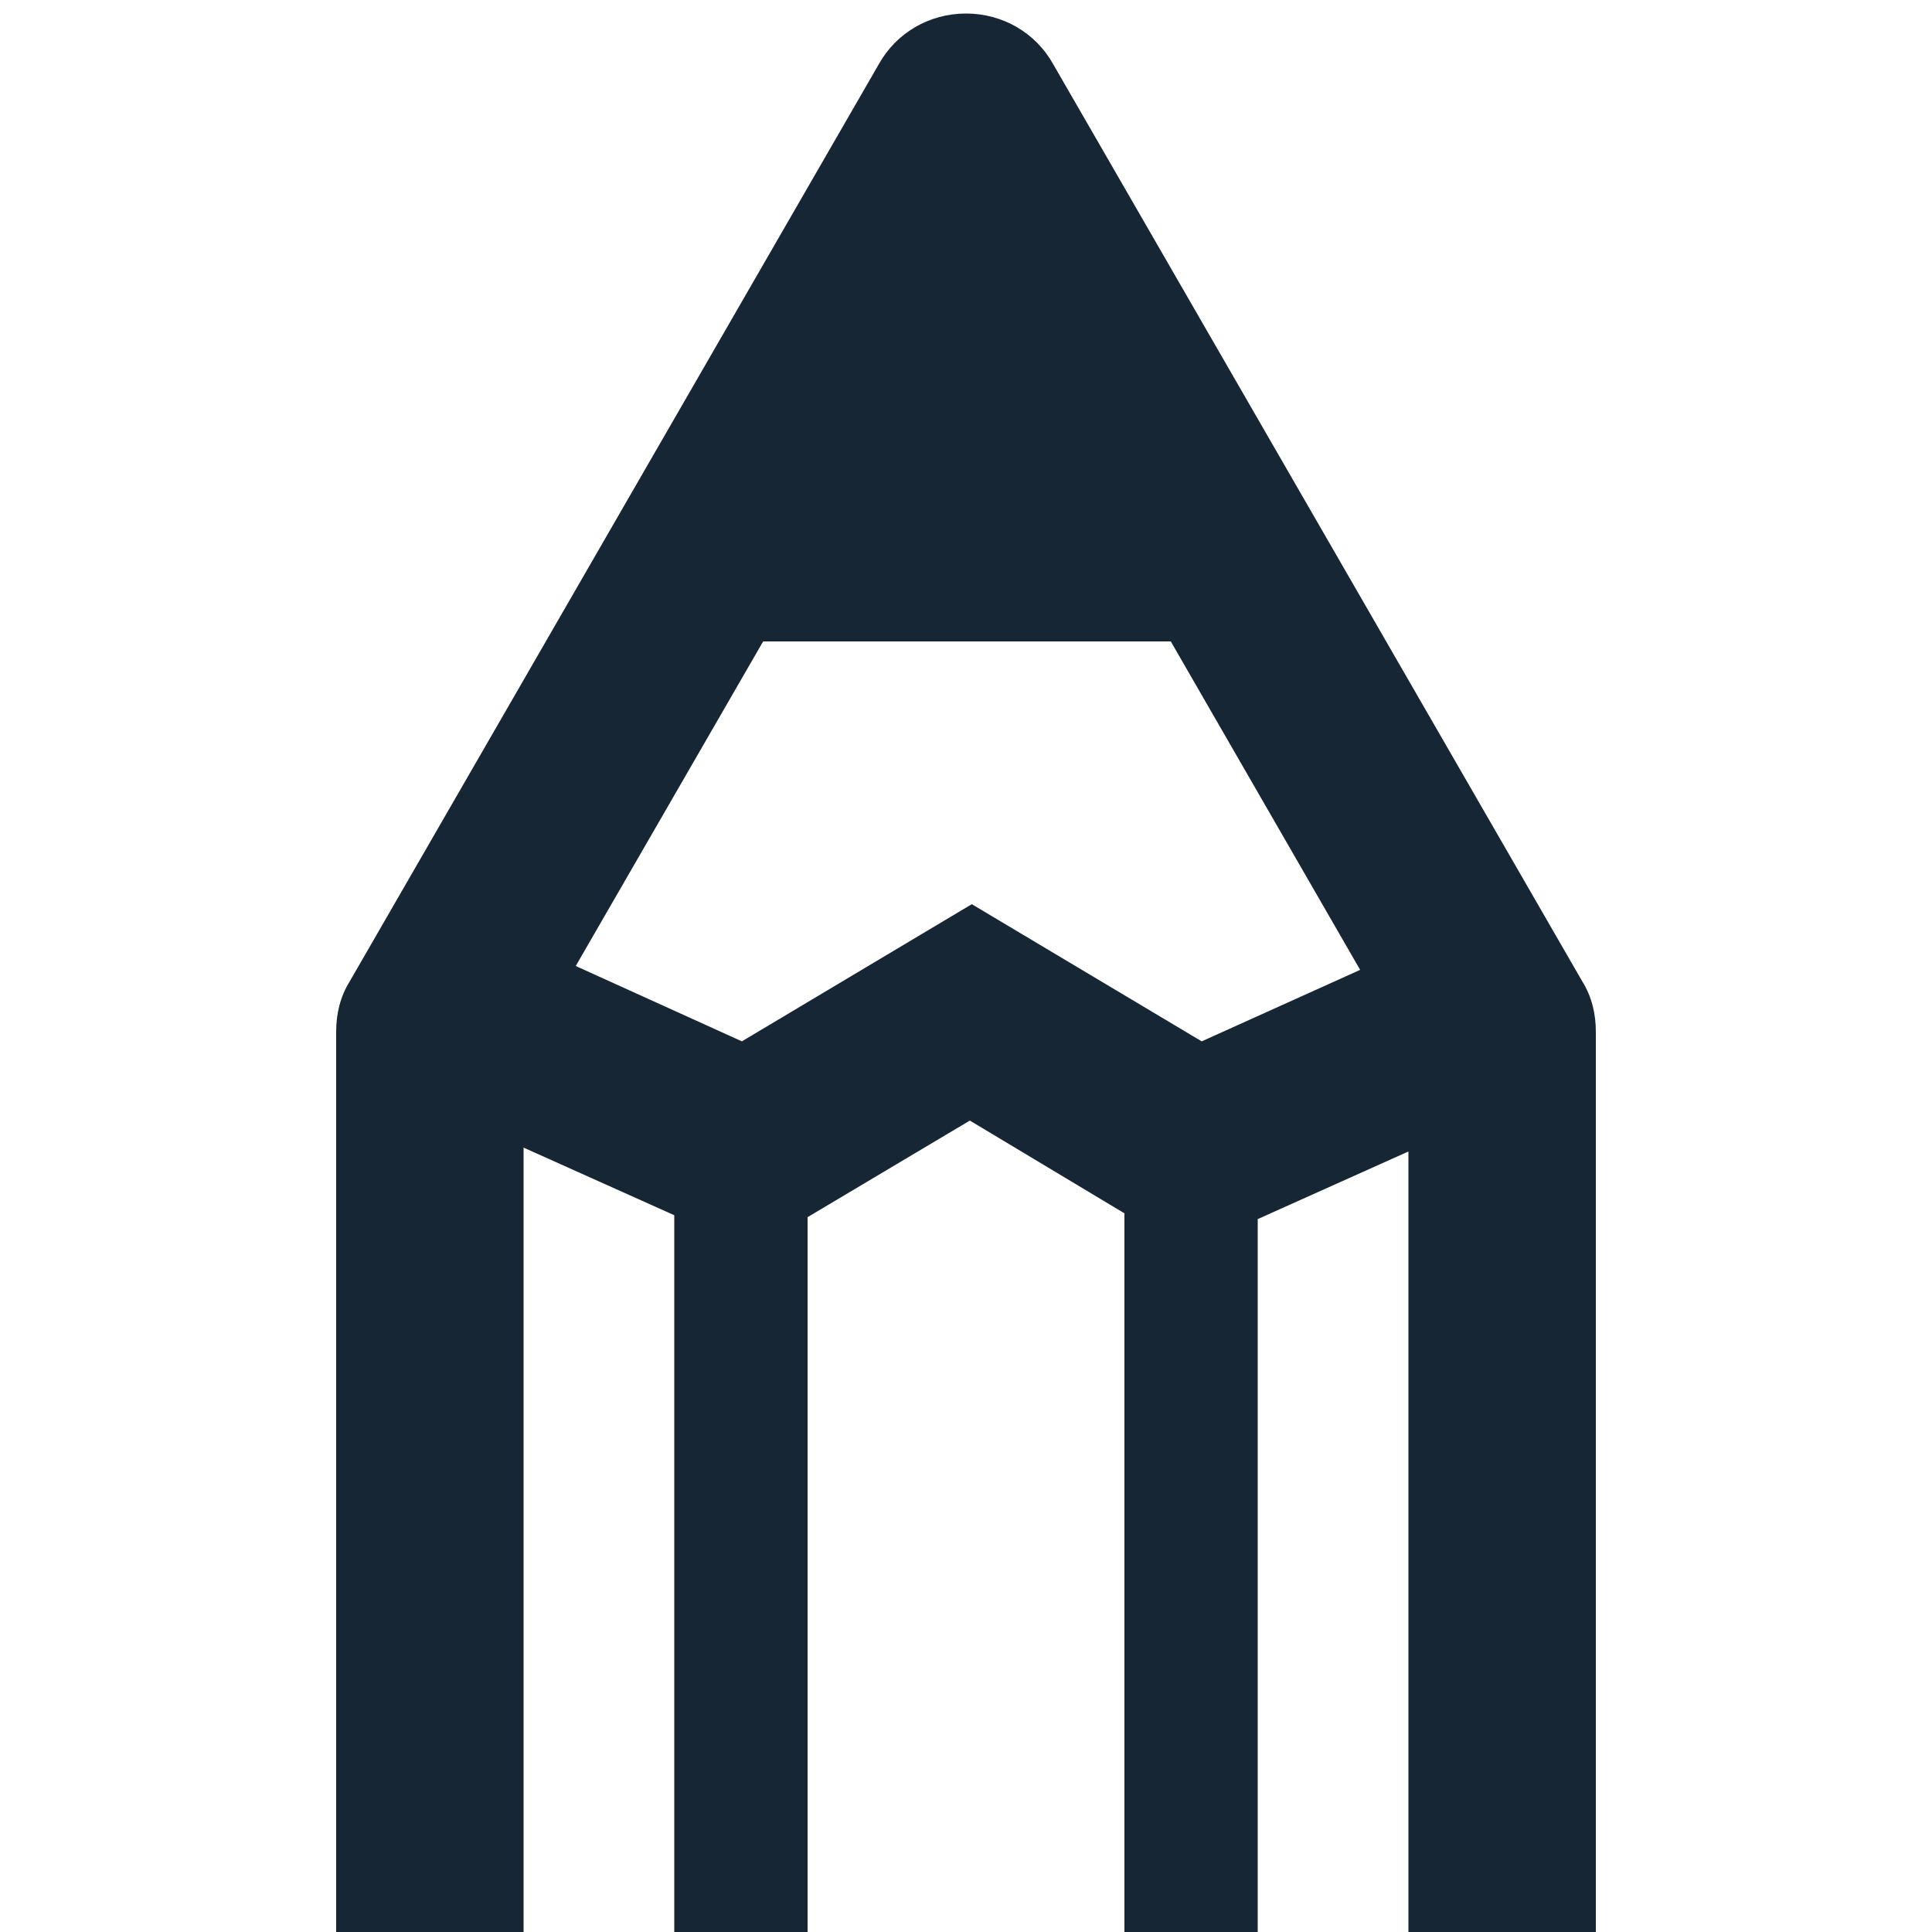 <?xml version="1.0" encoding="utf-8"?>
<!-- Generator: Adobe Illustrator 22.1.0, SVG Export Plug-In . SVG Version: 6.00 Build 0)  -->
<svg version="1.1" id="レイヤー_1" xmlns="http://www.w3.org/2000/svg" xmlns:xlink="http://www.w3.org/1999/xlink" x="0px"
	 y="0px" viewBox="0 0 100 100" style="enable-background:new 0 0 100 100;" xml:space="preserve">
<style type="text/css">
	.st0{fill:#172634;}
</style>
<path class="st0" d="M27.1,100l0-40.6l7.8,3.5l0,37.1h6.9l0-37l8.4-5l8,4.8V100h6.9V63.1l7.8-3.5l0,40.4h9.7l0-46.6
	c0-0.9-0.2-1.8-0.7-2.6L54.5,3.3c-0.9-1.6-2.6-2.6-4.5-2.6c-1.9,0-3.6,1-4.5,2.6L18.1,50.8c-0.5,0.8-0.7,1.7-0.7,2.6l0,46.6H27.1z
	 M39.5,33.2l21.1,0l9.8,17l-8.2,3.7l-11.9-7.1l-11.9,7.1L29.8,50L39.5,33.2z"/>
</svg>
